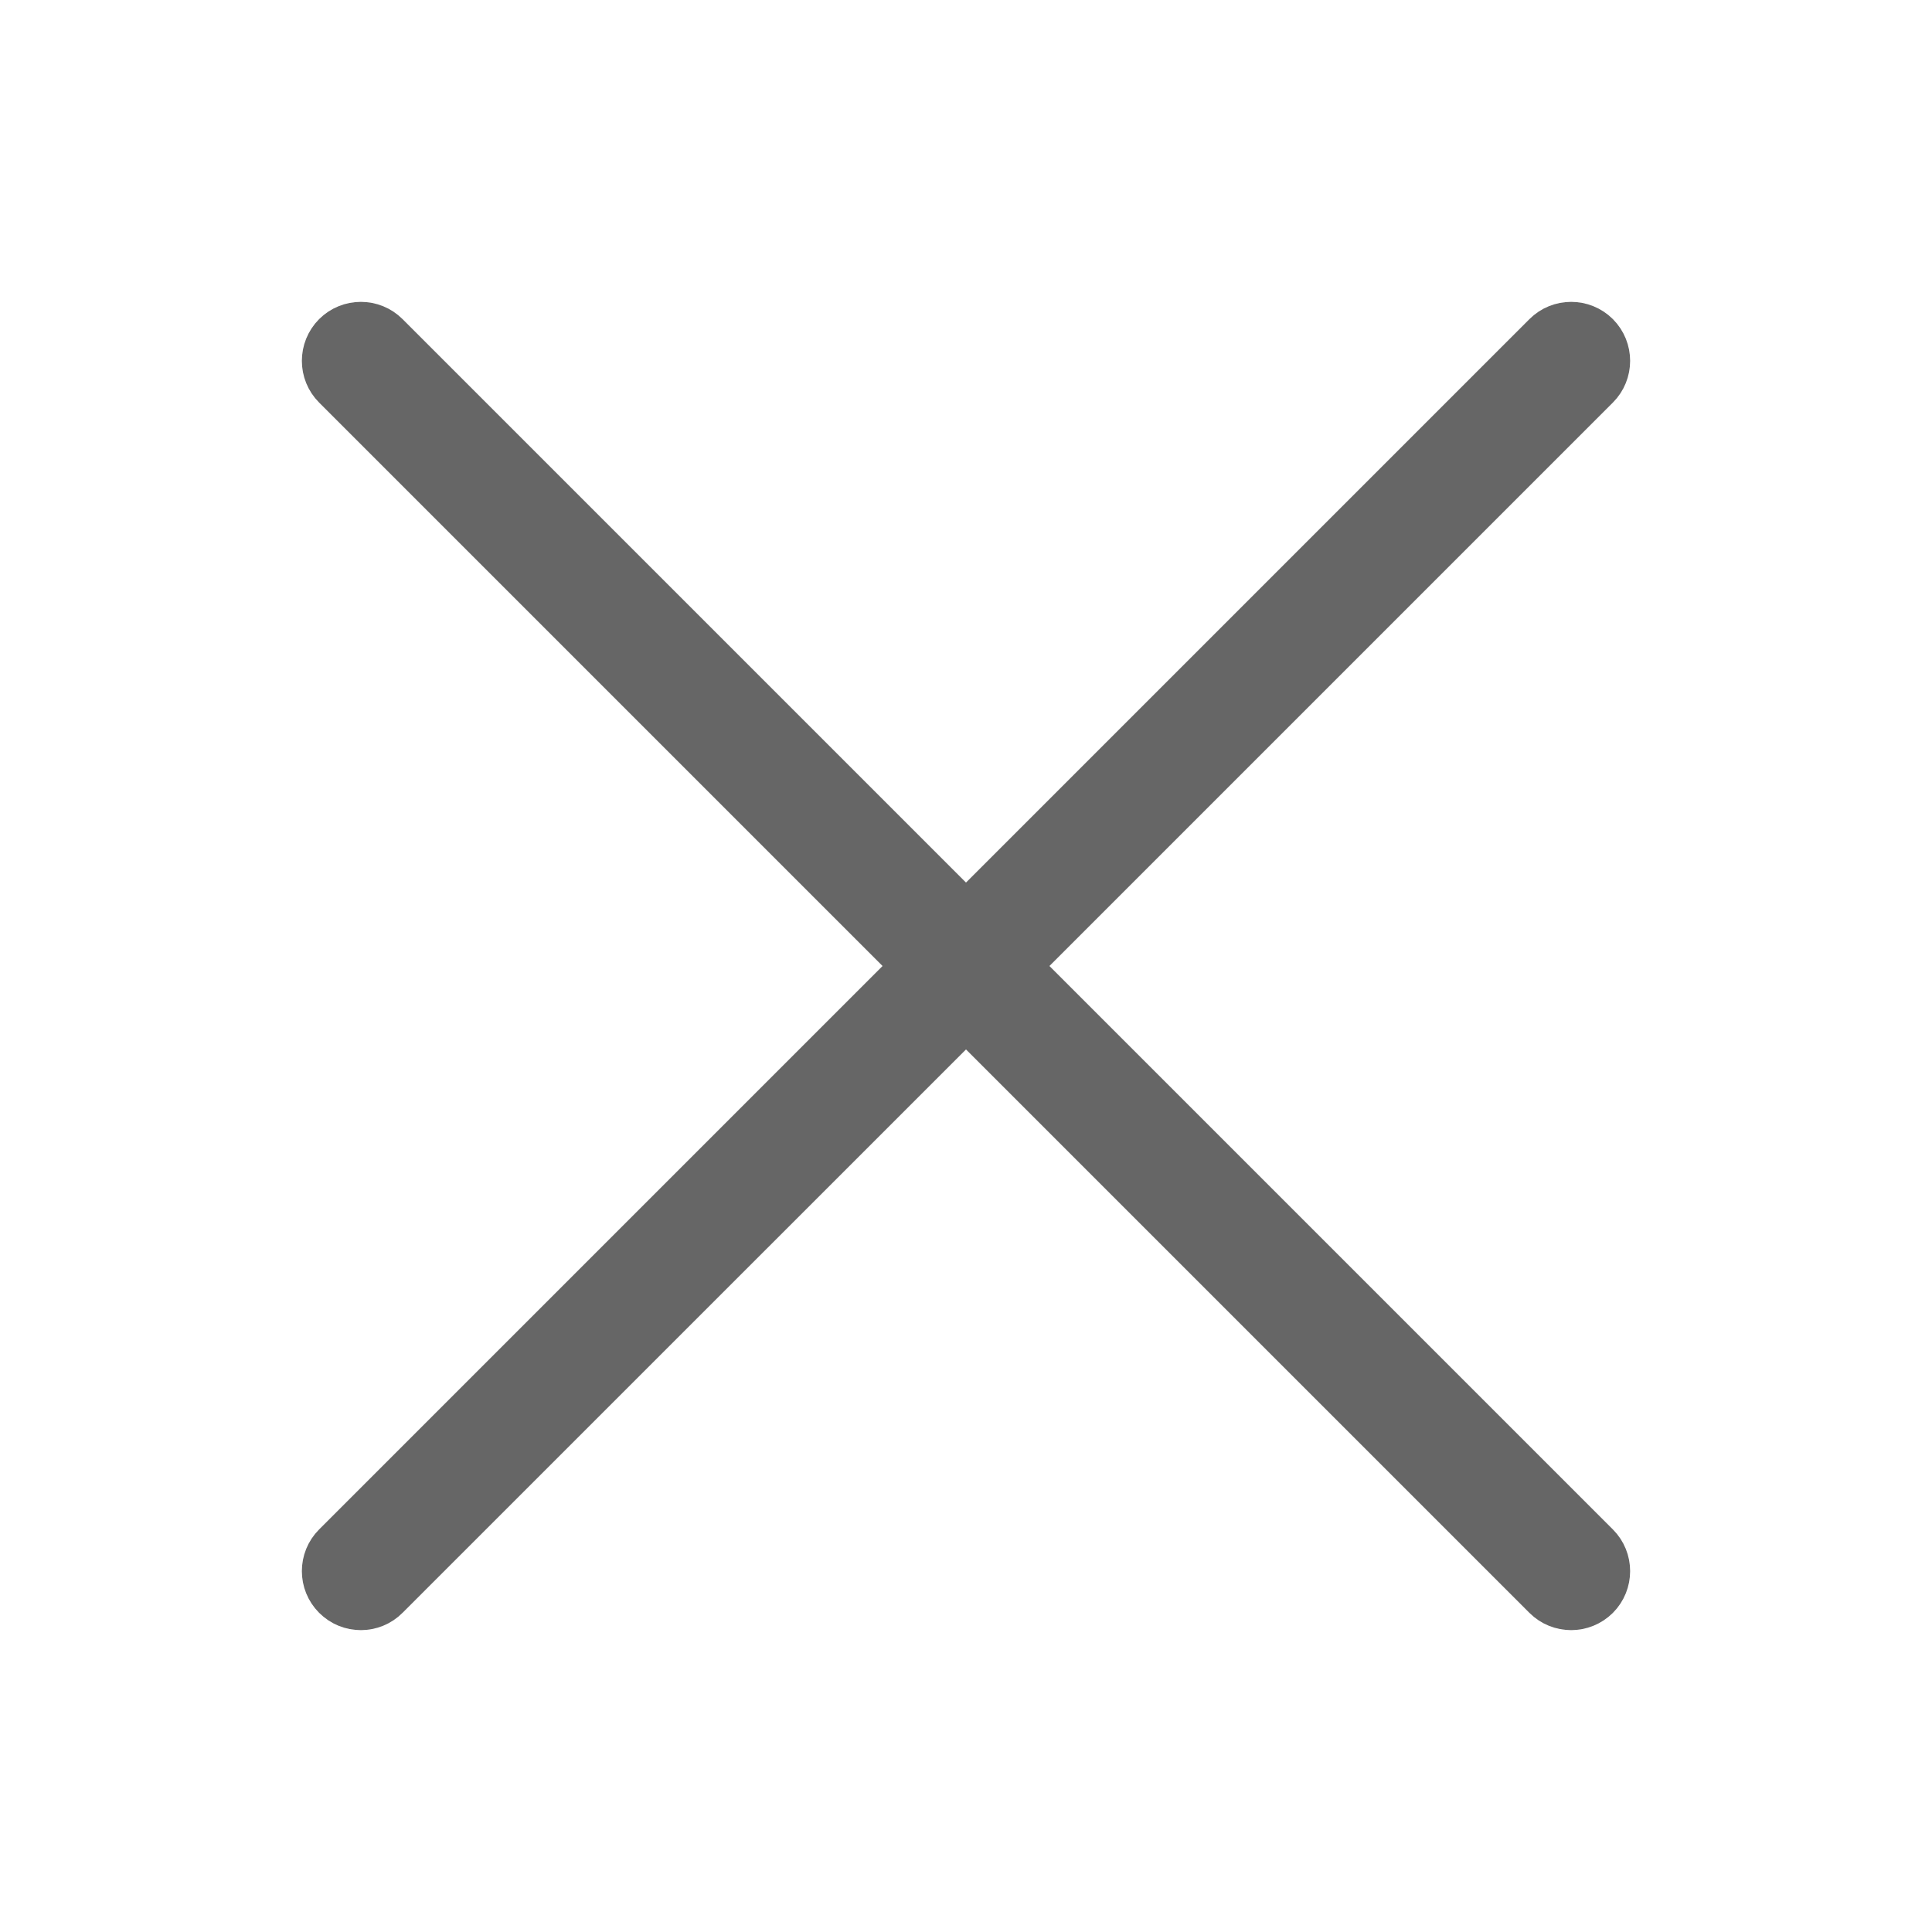 <svg width="24" height="24" viewBox="0 0 24 24" fill="none" xmlns="http://www.w3.org/2000/svg">
<path d="M4.141 19.858C4.236 19.953 4.359 20 4.483 20C4.606 20 4.73 19.953 4.824 19.858L12 12.683L19.176 19.859C19.27 19.953 19.394 20 19.517 20C19.641 20 19.764 19.953 19.859 19.859C20.047 19.67 20.047 19.364 19.859 19.176L12.683 12L19.859 4.824C20.047 4.636 20.047 4.33 19.859 4.141C19.67 3.953 19.364 3.953 19.176 4.141L12 11.317L4.824 4.141C4.636 3.953 4.33 3.953 4.141 4.141C3.953 4.33 3.953 4.636 4.141 4.824L11.317 12L4.141 19.176C3.953 19.364 3.953 19.67 4.141 19.858Z" fill="#666666" stroke="#666666" stroke-width="0.5"/>
</svg>
